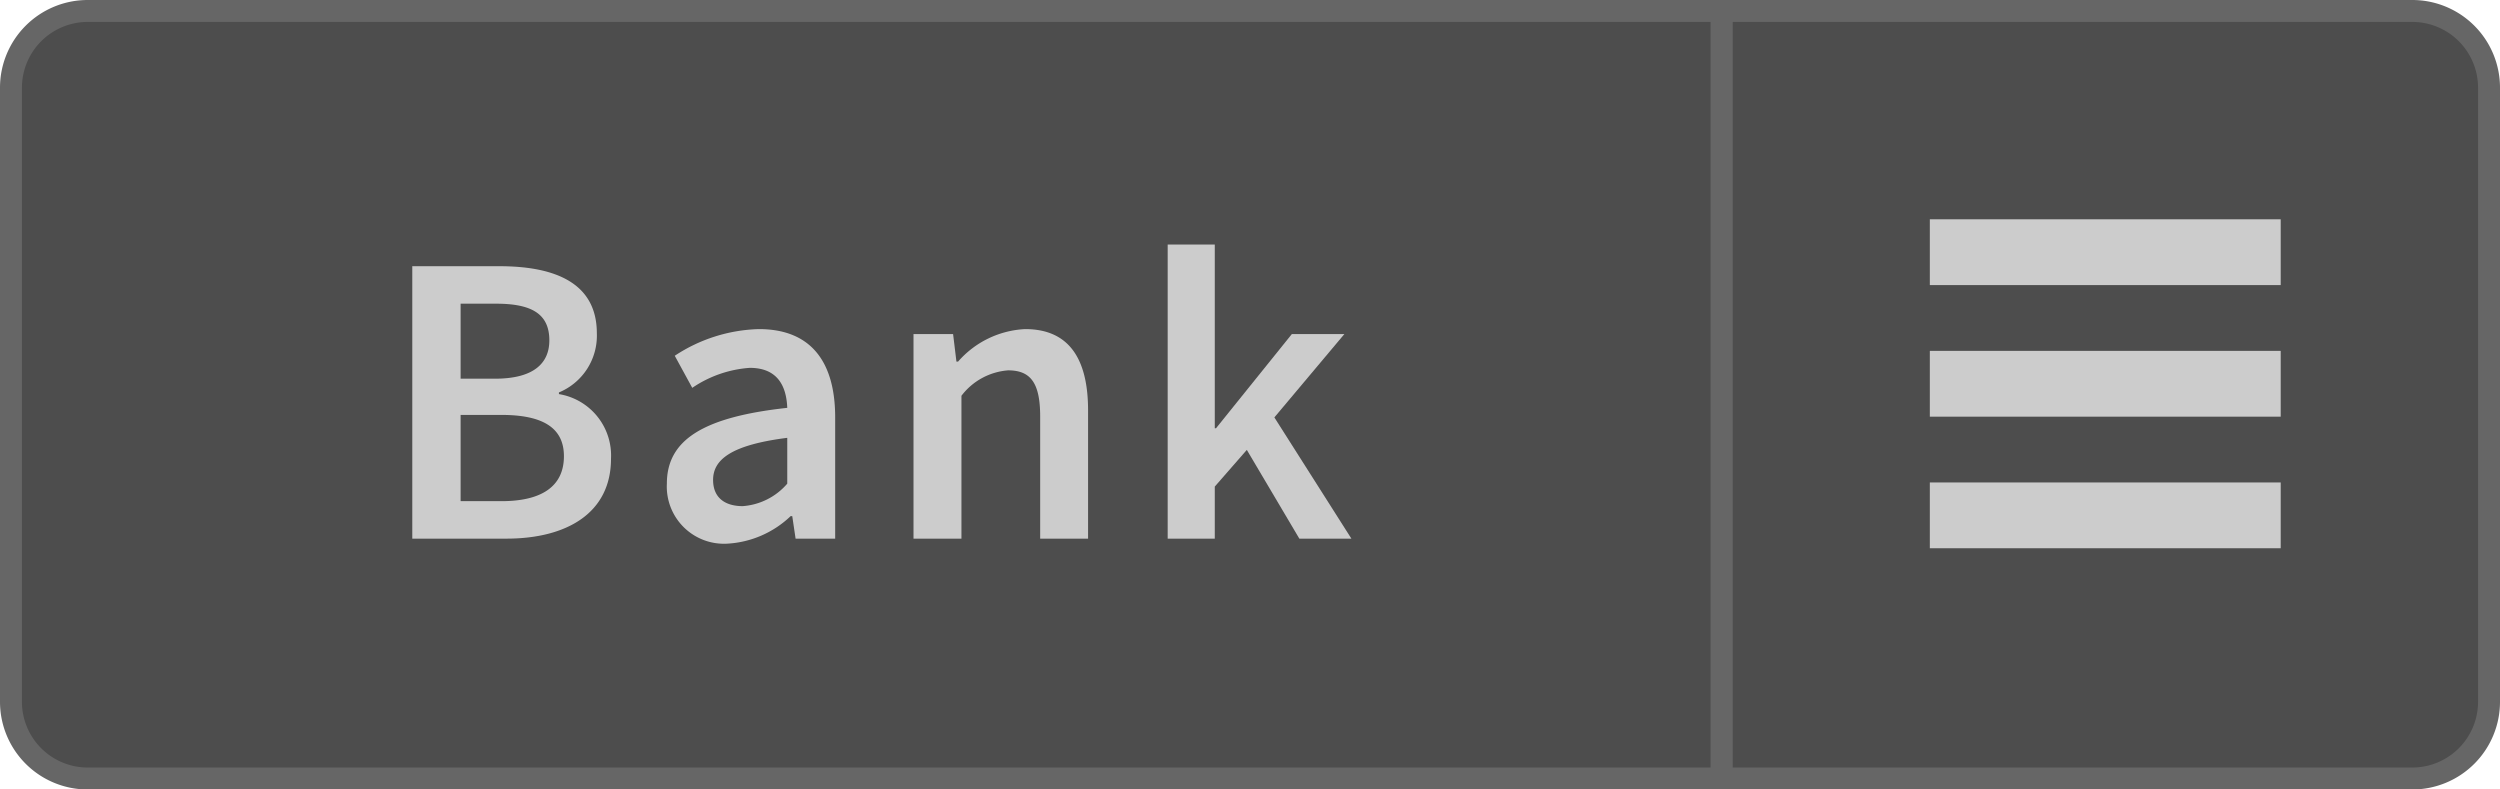 <svg xmlns="http://www.w3.org/2000/svg" width="114" height="36" viewBox="0 0 114 36"><title>Menu_Bank_Enabled_L</title><path d="M78.5,35.5V.5H110A3.504,3.504,0,0,1,113.5,4V32a3.504,3.504,0,0,1-3.5,3.5Z" fill="#4d4d4d"/><path d="M110,1a3.003,3.003,0,0,1,3,3V32a3.003,3.003,0,0,1-3,3H79V1h31m0-1H78V36h32a4,4,0,0,0,4-4V4a4,4,0,0,0-4-4Z" fill="#666"/><path d="M4,35.5A3.504,3.504,0,0,1,.5,32V4A3.504,3.504,0,0,1,4,.5H78.5v35Z" fill="#4d4d4d"/><path d="M78,1V35H4a3.003,3.003,0,0,1-3-3V4A3.003,3.003,0,0,1,4,1H78m1-1H4A4,4,0,0,0,0,4V32a4,4,0,0,0,4,4H79V0Z" fill="#666"/><path d="M22.771,12.139c2.564,0,4.445.778,4.445,3.059a2.8,2.8,0,0,1-1.729,2.697v.076a2.837,2.837,0,0,1,2.375,2.944c0,2.489-2.032,3.647-4.769,3.647h-4.293V12.139Zm2.279,3.381c0-1.215-.816-1.672-2.432-1.672H21.004v3.42h1.576C24.309,17.268,25.05,16.584,25.05,15.52Zm.665,5.281c0-1.311-.988-1.881-2.85-1.881H21.004v3.933h1.861C24.688,22.853,25.715,22.188,25.715,20.801Z" fill="#ccc"/><path d="M30.409,22.055c0-1.994,1.652-3.039,5.49-3.457-.038-.988-.438-1.824-1.71-1.824a5.314,5.314,0,0,0-2.622.912l-.798-1.463a7.293,7.293,0,0,1,3.838-1.216c2.317,0,3.477,1.425,3.477,4.027V24.562H36.279L36.127,23.537h-.076A4.539,4.539,0,0,1,33.163,24.791,2.608,2.608,0,0,1,30.409,22.055Zm5.49,0V19.965c-2.546.323-3.382.988-3.382,1.919,0,.836.57,1.196,1.349,1.196A2.964,2.964,0,0,0,35.899,22.055Z" fill="#ccc"/><path d="M43.461,15.234l.152,1.254h.076a4.333,4.333,0,0,1,3.059-1.481c1.994,0,2.868,1.349,2.868,3.704V24.562H47.432V18.996c0-1.539-.437-2.108-1.463-2.108a2.955,2.955,0,0,0-2.127,1.159V24.562H41.656V15.234Z" fill="#ccc"/><path d="M55.394,11.15v8.378h.057l3.457-4.294h2.395l-3.192,3.8L61.624,24.562H59.25l-2.395-4.047L55.394,22.188v2.375H53.246V11.15Z" fill="#ccc"/><line x1="104" y1="17.5" x2="88" y2="17.5" fill="none" stroke="#ccc" stroke-miterlimit="10" stroke-width="3"/><line x1="104" y1="11.5" x2="88" y2="11.5" fill="none" stroke="#ccc" stroke-miterlimit="10" stroke-width="3"/><line x1="104" y1="23.5" x2="88" y2="23.5" fill="none" stroke="#ccc" stroke-miterlimit="10" stroke-width="3"/></svg>